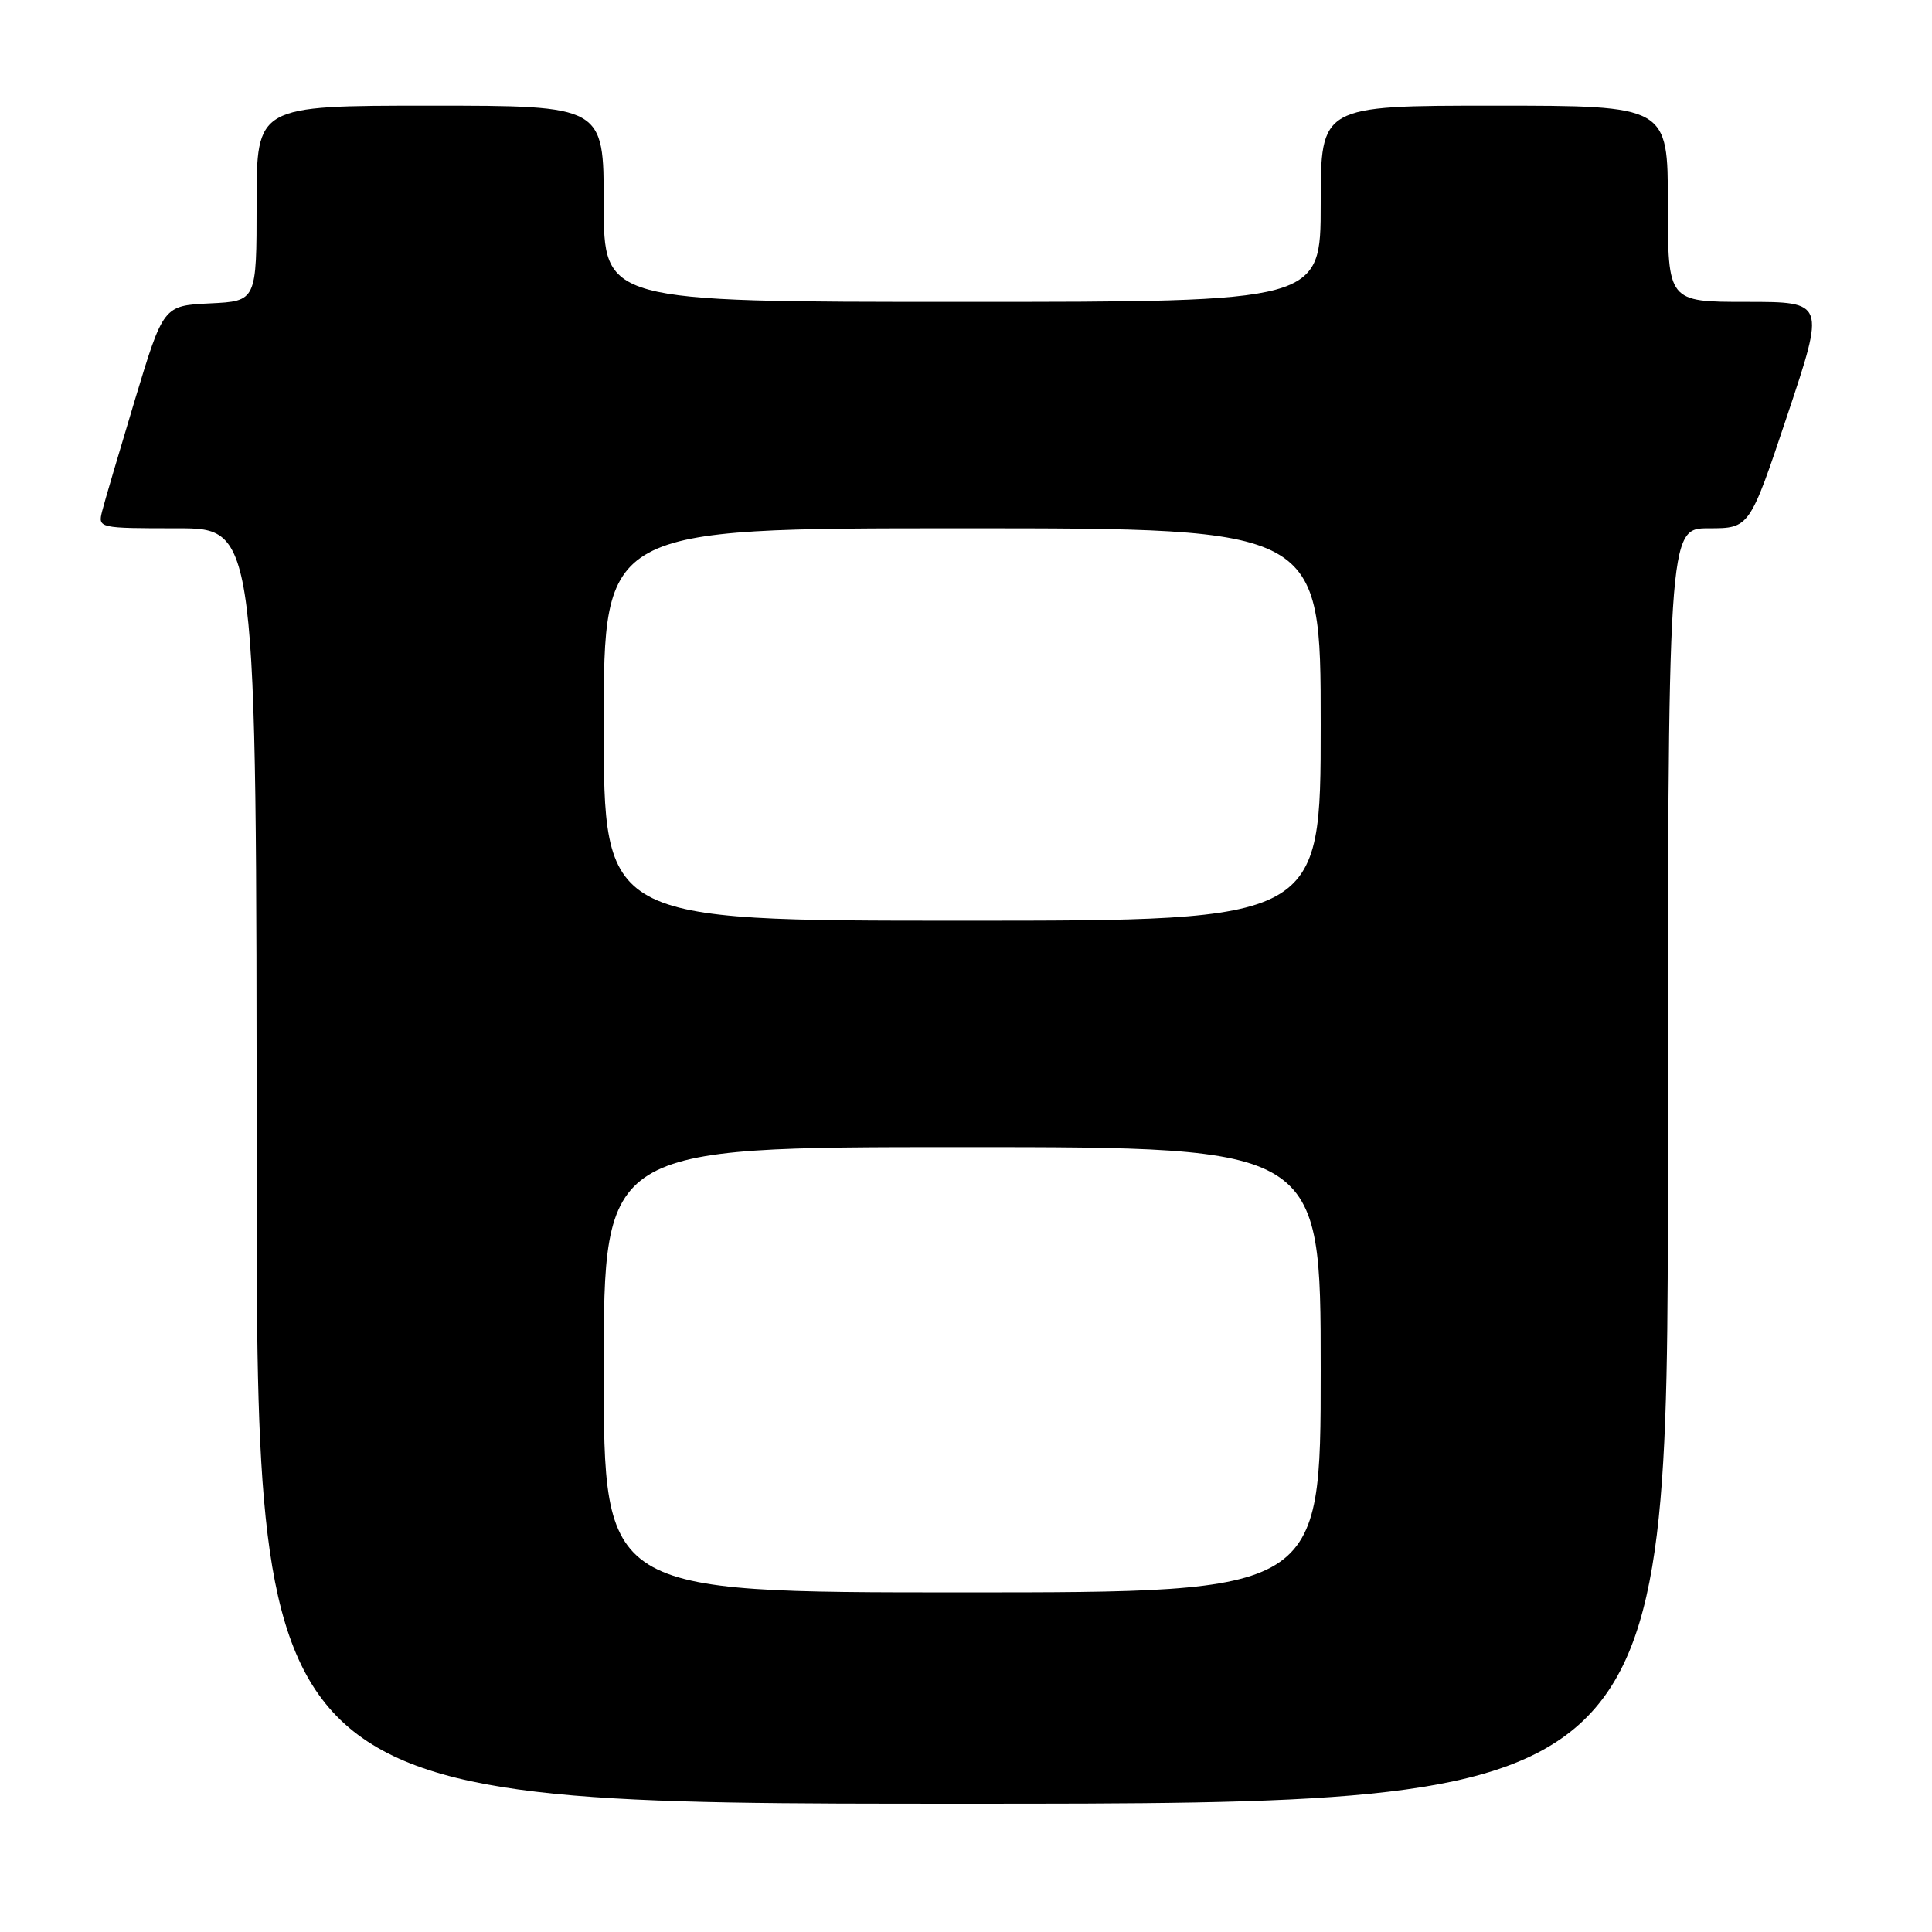 <?xml version="1.0" encoding="UTF-8" standalone="no"?>
<!DOCTYPE svg PUBLIC "-//W3C//DTD SVG 1.1//EN" "http://www.w3.org/Graphics/SVG/1.1/DTD/svg11.dtd" >
<svg xmlns="http://www.w3.org/2000/svg" xmlns:xlink="http://www.w3.org/1999/xlink" version="1.1" viewBox="0 0 256 256">
 <g >
 <path fill="currentColor"
d=" M 221.00 154.50 C 221.00 70.00 221.00 70.00 226.41 70.00 C 231.83 70.00 231.83 70.00 236.84 55.00 C 241.85 40.00 241.85 40.00 231.42 40.00 C 221.00 40.00 221.00 40.00 221.00 27.00 C 221.00 14.00 221.00 14.00 198.00 14.00 C 175.00 14.00 175.00 14.00 175.00 27.00 C 175.00 40.00 175.00 40.00 127.50 40.00 C 80.00 40.00 80.00 40.00 80.00 27.00 C 80.00 14.00 80.00 14.00 57.00 14.00 C 34.00 14.00 34.00 14.00 34.00 26.95 C 34.00 39.90 34.00 39.90 27.82 40.20 C 21.65 40.50 21.65 40.50 17.87 53.00 C 15.80 59.88 13.84 66.51 13.53 67.75 C 12.97 69.98 13.07 70.00 23.48 70.00 C 34.00 70.00 34.00 70.00 34.00 154.50 C 34.00 239.00 34.00 239.00 127.50 239.00 C 221.00 239.00 221.00 239.00 221.00 154.50 Z  M 80.00 181.50 C 80.00 152.00 80.00 152.00 127.50 152.00 C 175.00 152.00 175.00 152.00 175.00 181.50 C 175.00 211.00 175.00 211.00 127.50 211.00 C 80.00 211.00 80.00 211.00 80.00 181.50 Z  M 80.00 96.00 C 80.00 70.00 80.00 70.00 127.50 70.00 C 175.00 70.00 175.00 70.00 175.00 96.00 C 175.00 122.00 175.00 122.00 127.50 122.00 C 80.00 122.00 80.00 122.00 80.00 96.00 Z "/>
</g>
</svg>